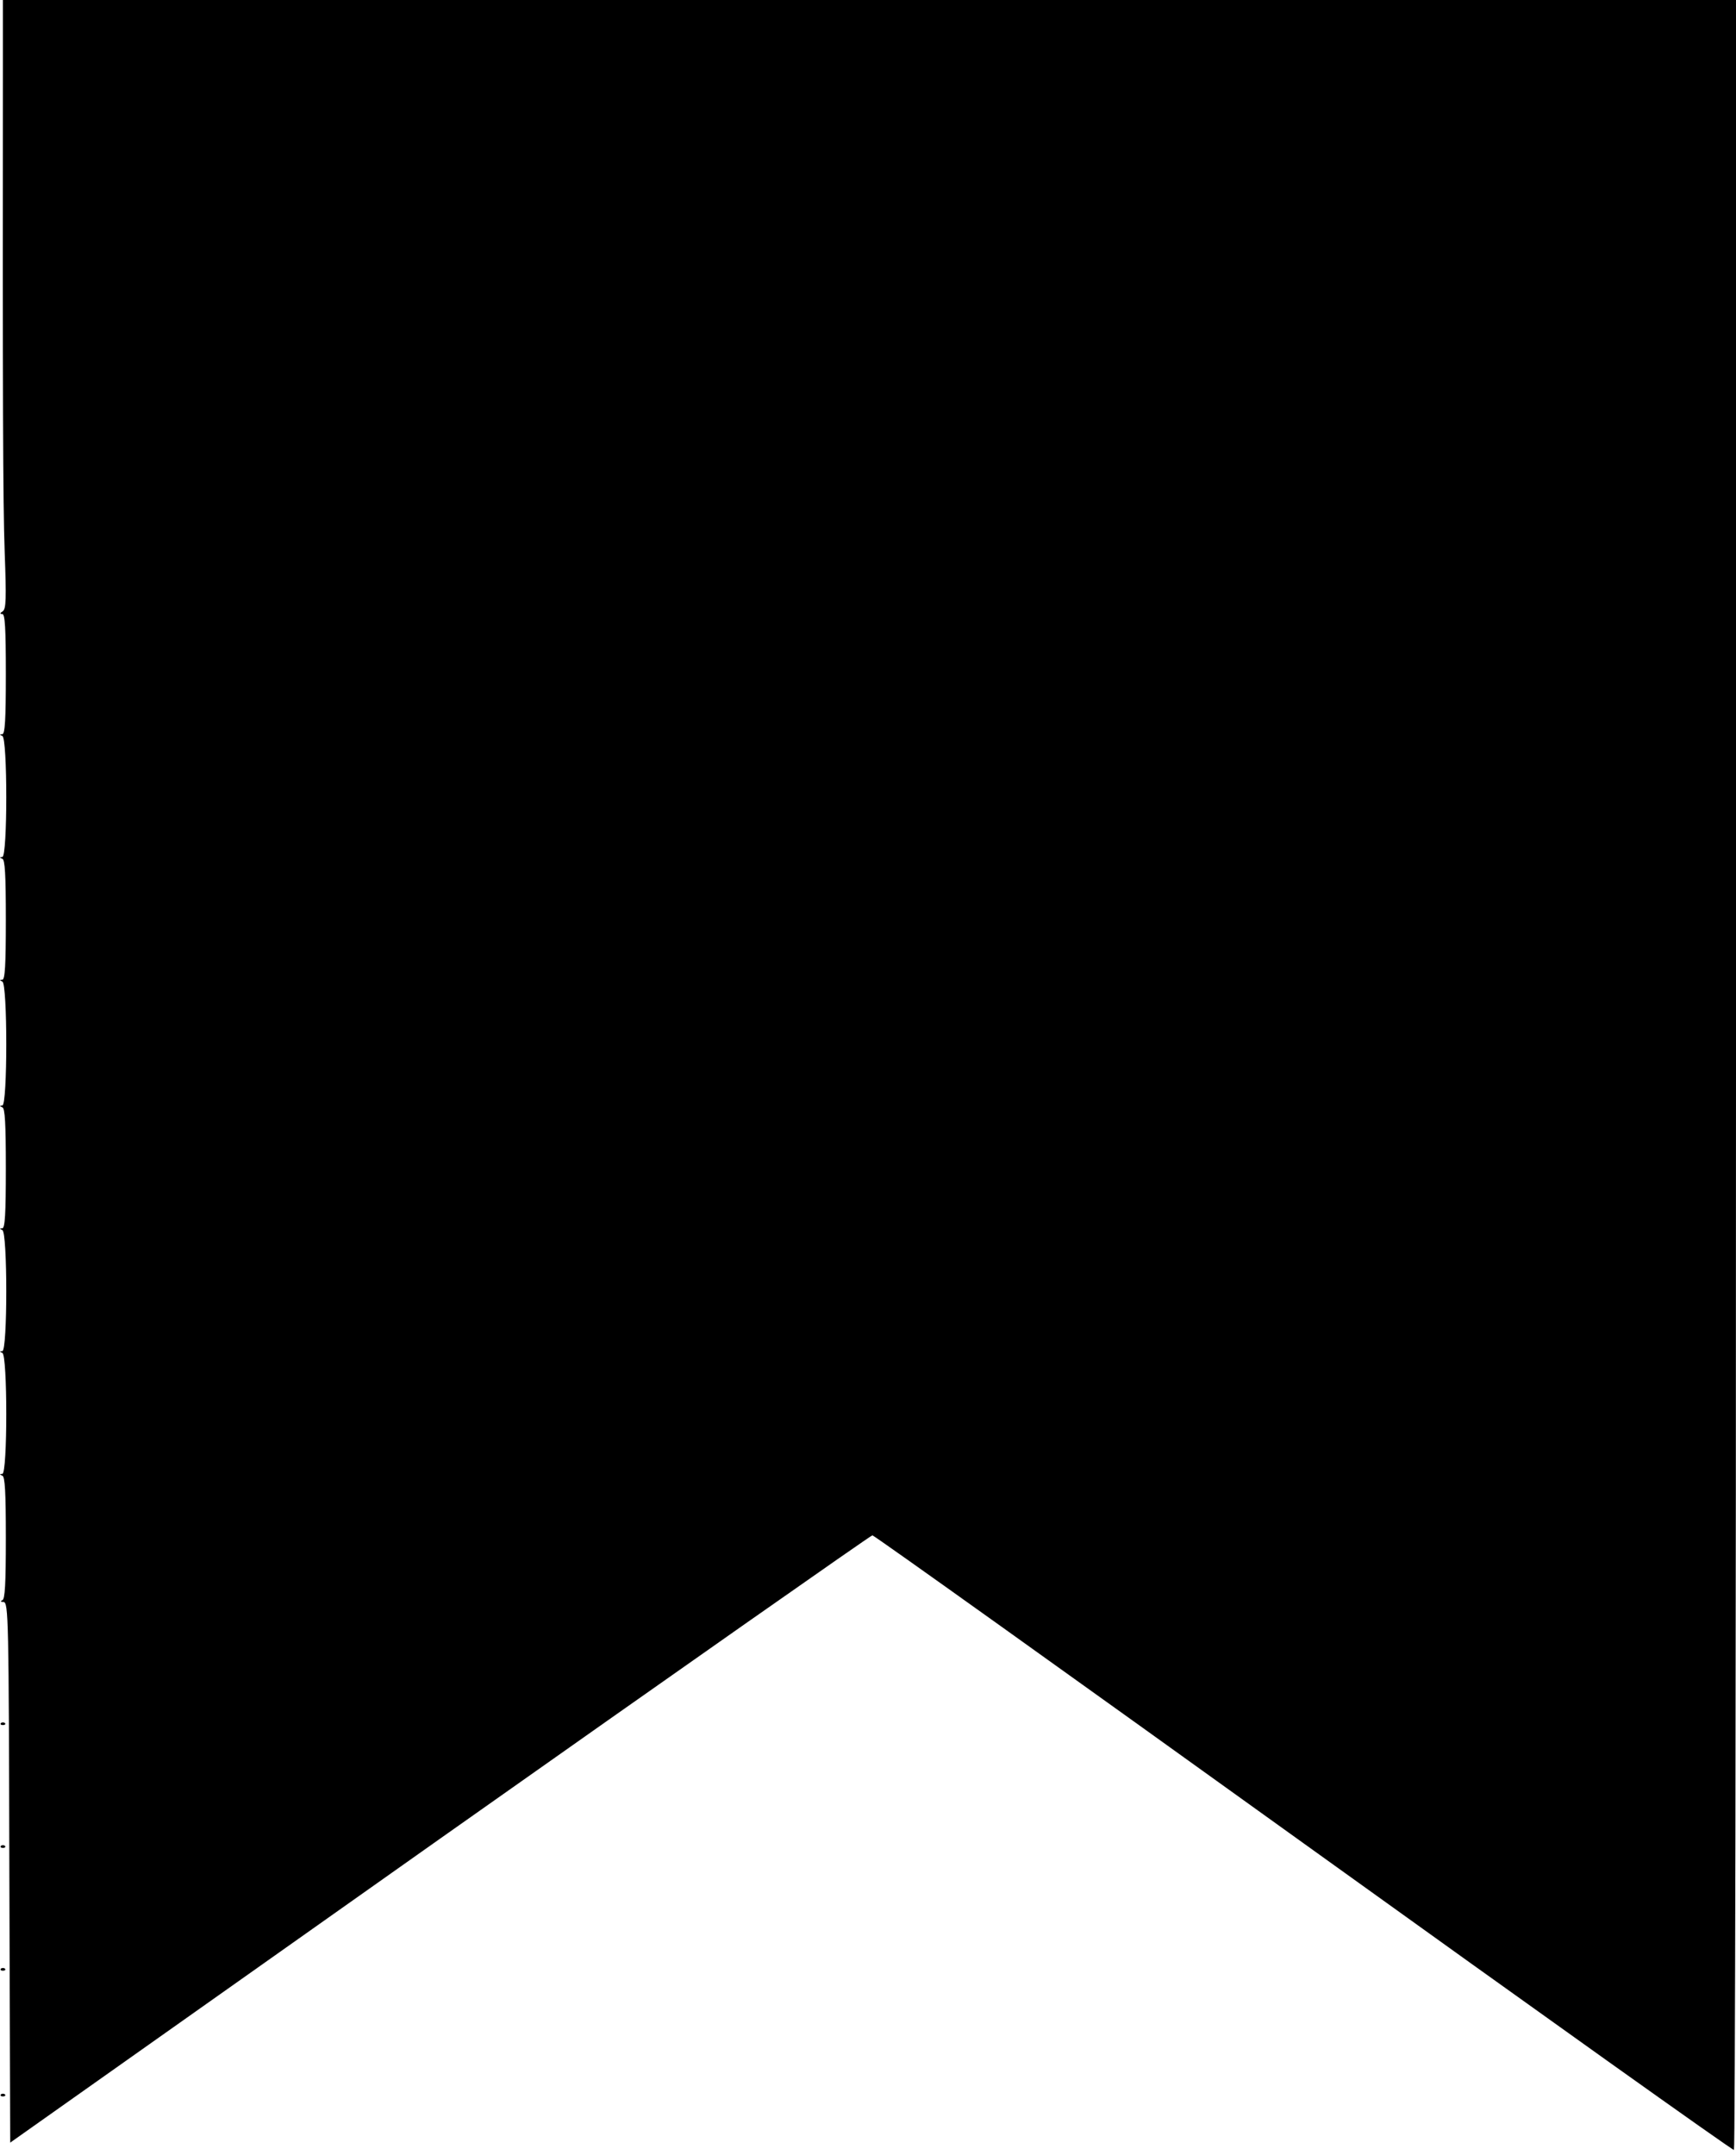 <!DOCTYPE svg PUBLIC "-//W3C//DTD SVG 20010904//EN" "http://www.w3.org/TR/2001/REC-SVG-20010904/DTD/svg10.dtd">
<svg version="1.0" xmlns="http://www.w3.org/2000/svg" width="594px" height="737px" viewBox="0 0 5940 7370" preserveAspectRatio="xMidYMid meet">
<g id="layer101" fill="#000000" stroke="none">
 <path d="M4460 6304 c-806 -579 -1469 -1053 -1475 -1053 -5 0 -671 467 -1480 1038 l-1470 1039 -3 -924 c-2 -871 -3 -924 -20 -925 -10 0 -12 -3 -4 -6 9 -3 12 -56 12 -213 0 -157 -3 -210 -12 -213 -10 -4 -10 -6 0 -6 18 -1 18 -407 0 -414 -10 -4 -10 -6 0 -6 18 -1 18 -407 0 -414 -10 -4 -10 -6 0 -6 9 -1 12 -49 12 -205 0 -154 -3 -206 -12 -209 -10 -4 -10 -6 0 -6 18 -1 18 -417 0 -424 -10 -4 -10 -6 0 -6 9 -1 12 -49 12 -205 0 -154 -3 -206 -12 -209 -10 -4 -10 -6 0 -6 18 -1 18 -407 0 -414 -10 -4 -10 -6 0 -6 9 -1 12 -49 12 -206 0 -157 -3 -205 -12 -205 -9 0 -9 -3 1 -9 12 -8 13 -42 7 -203 -6 -165 -7 -535 -6 -1685 l0 -203 2965 0 2965 0 0 3674 c0 2021 -3 3677 -7 3679 -5 2 -667 -470 -1473 -1049z"/>
 <path d="M3 7163 c4 -3 10 -3 14 0 3 4 0 7 -7 7 -7 0 -10 -3 -7 -7z"/>
 <path d="M3 6733 c4 -3 10 -3 14 0 3 4 0 7 -7 7 -7 0 -10 -3 -7 -7z"/>
 <path d="M3 6313 c4 -3 10 -3 14 0 3 4 0 7 -7 7 -7 0 -10 -3 -7 -7z"/>
 <path d="M3 5893 c4 -3 10 -3 14 0 3 4 0 7 -7 7 -7 0 -10 -3 -7 -7z"/>
 </g>

</svg>